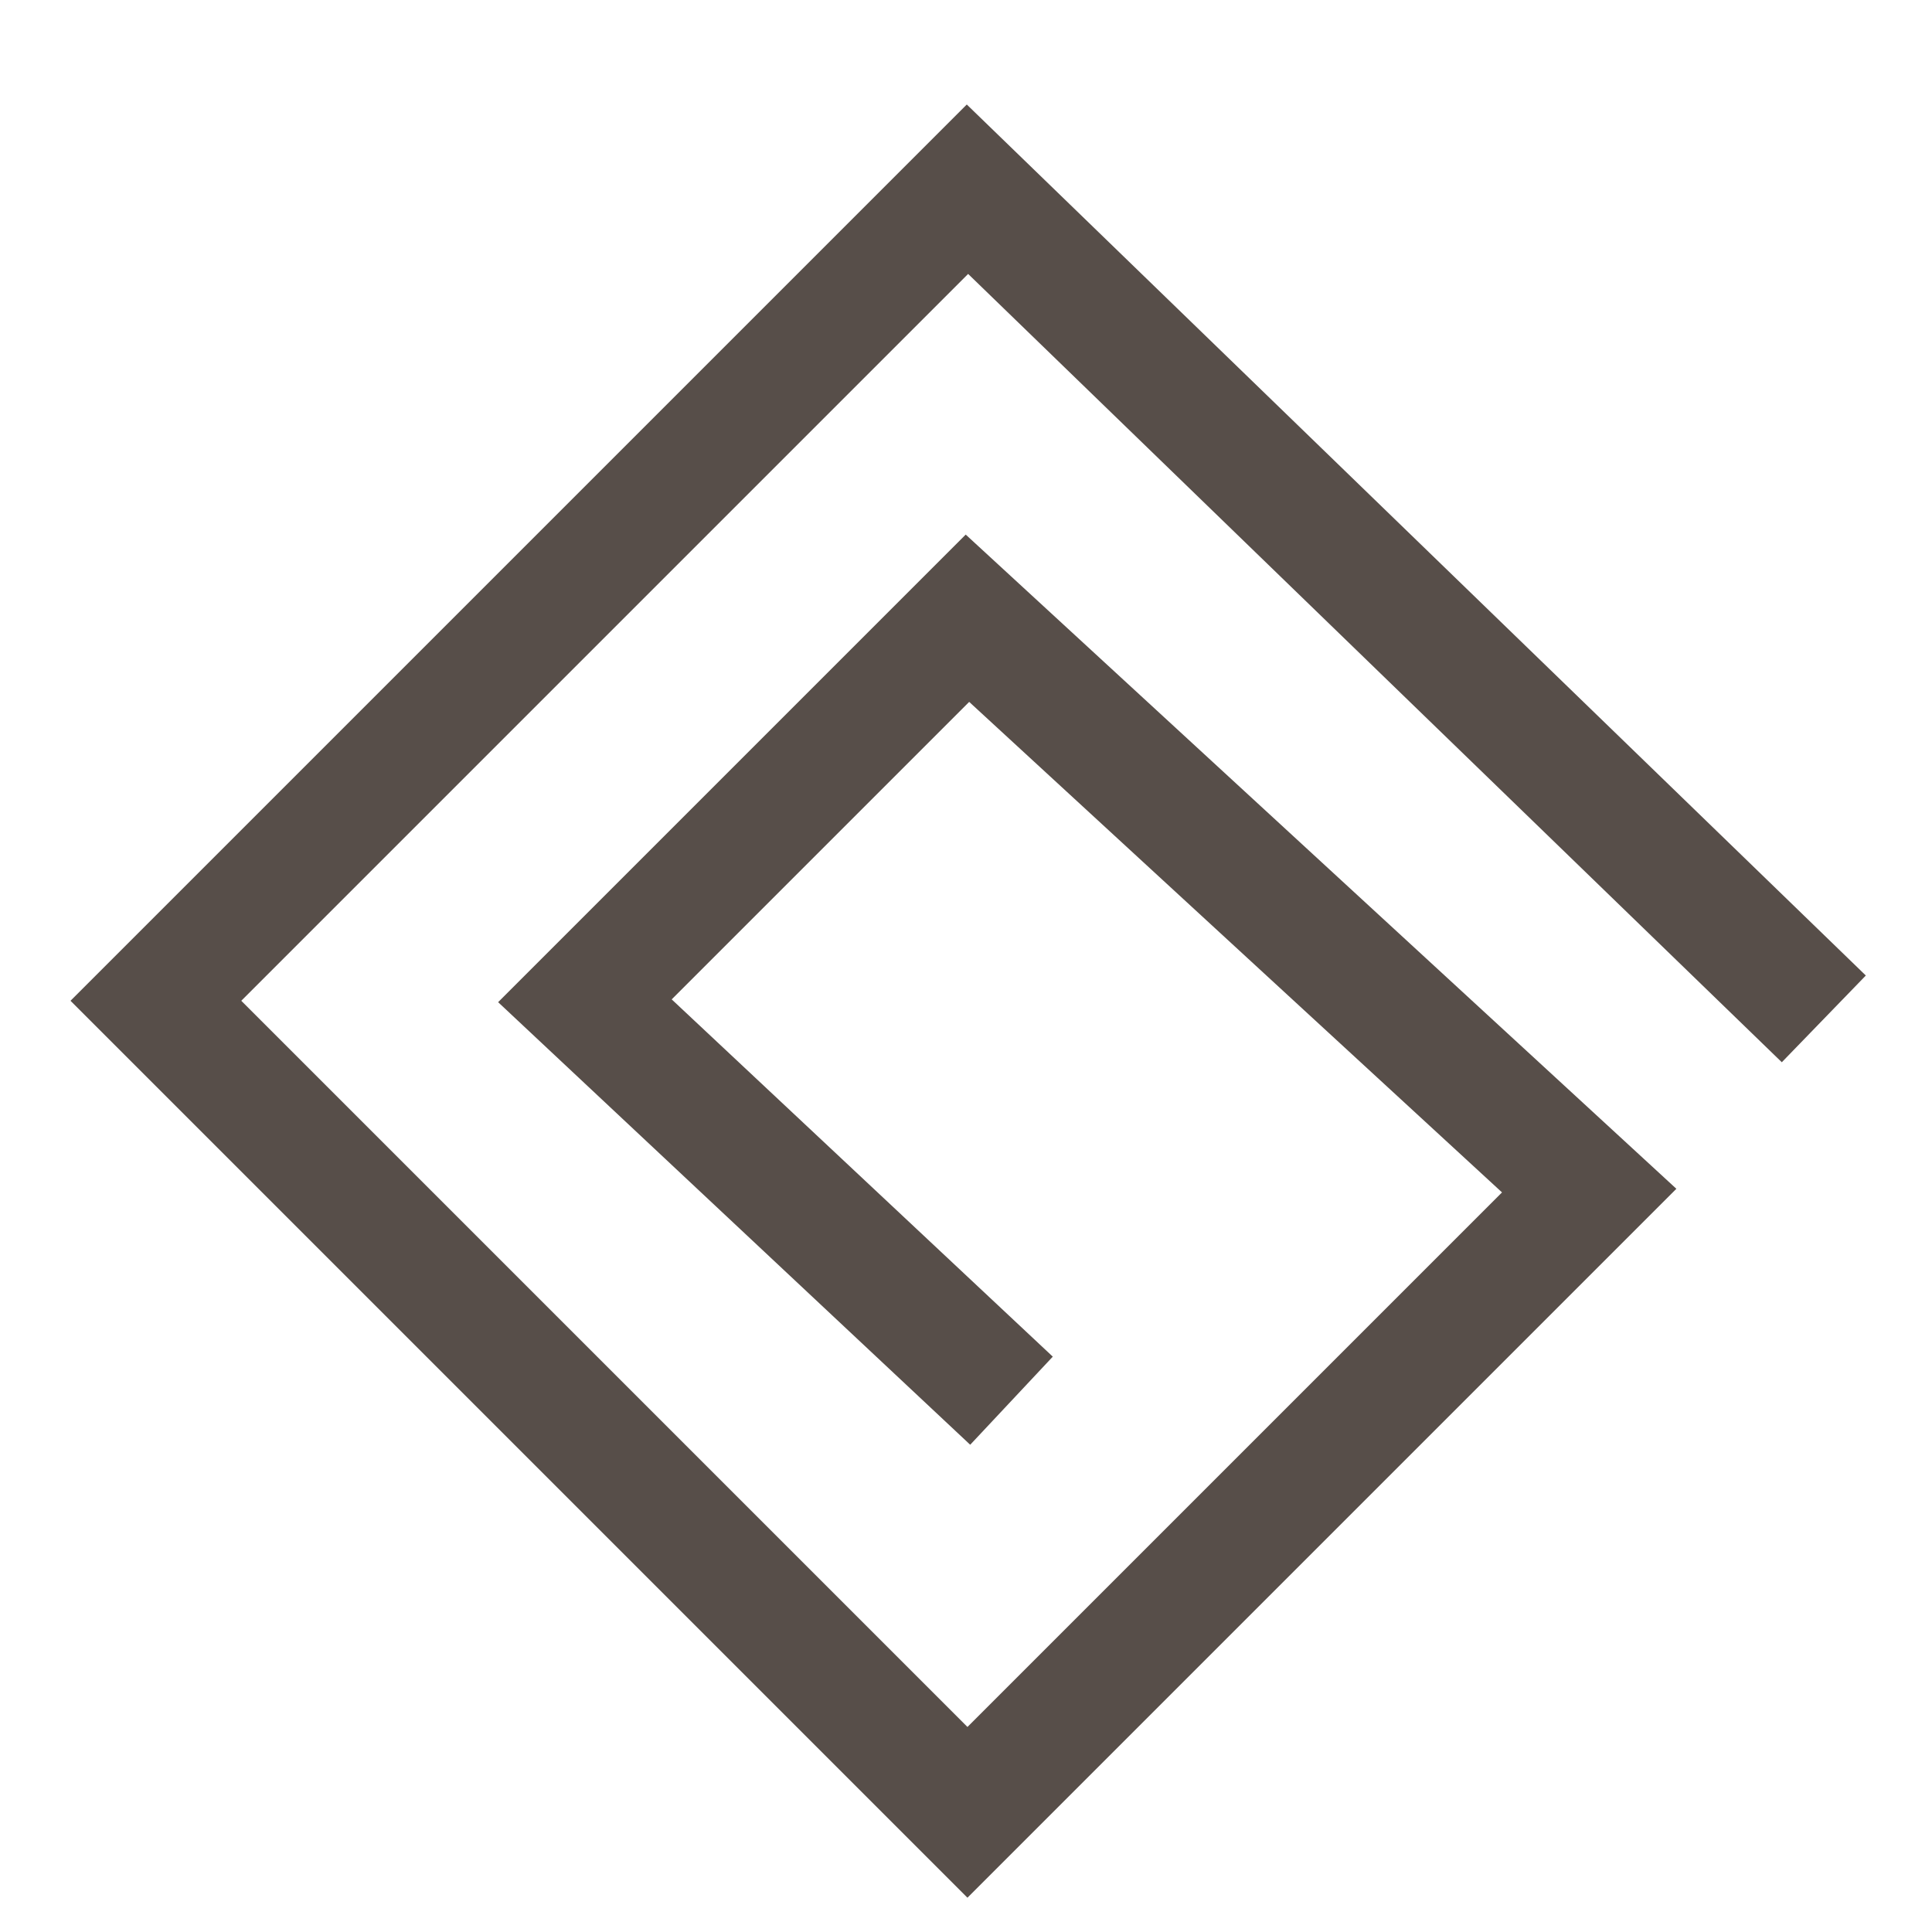 <svg width="16" height="16" xmlns="http://www.w3.org/2000/svg" fill="none"><path stroke-linecap="square" stroke="#574E49" d="M14.745 8.09L8.012 1.567 1.291 8.288m0 0l6.721 6.721 5.149-5.149-5.149-4.74-3.168 3.168 3.168 2.97m-6.721-2.97"/></svg>